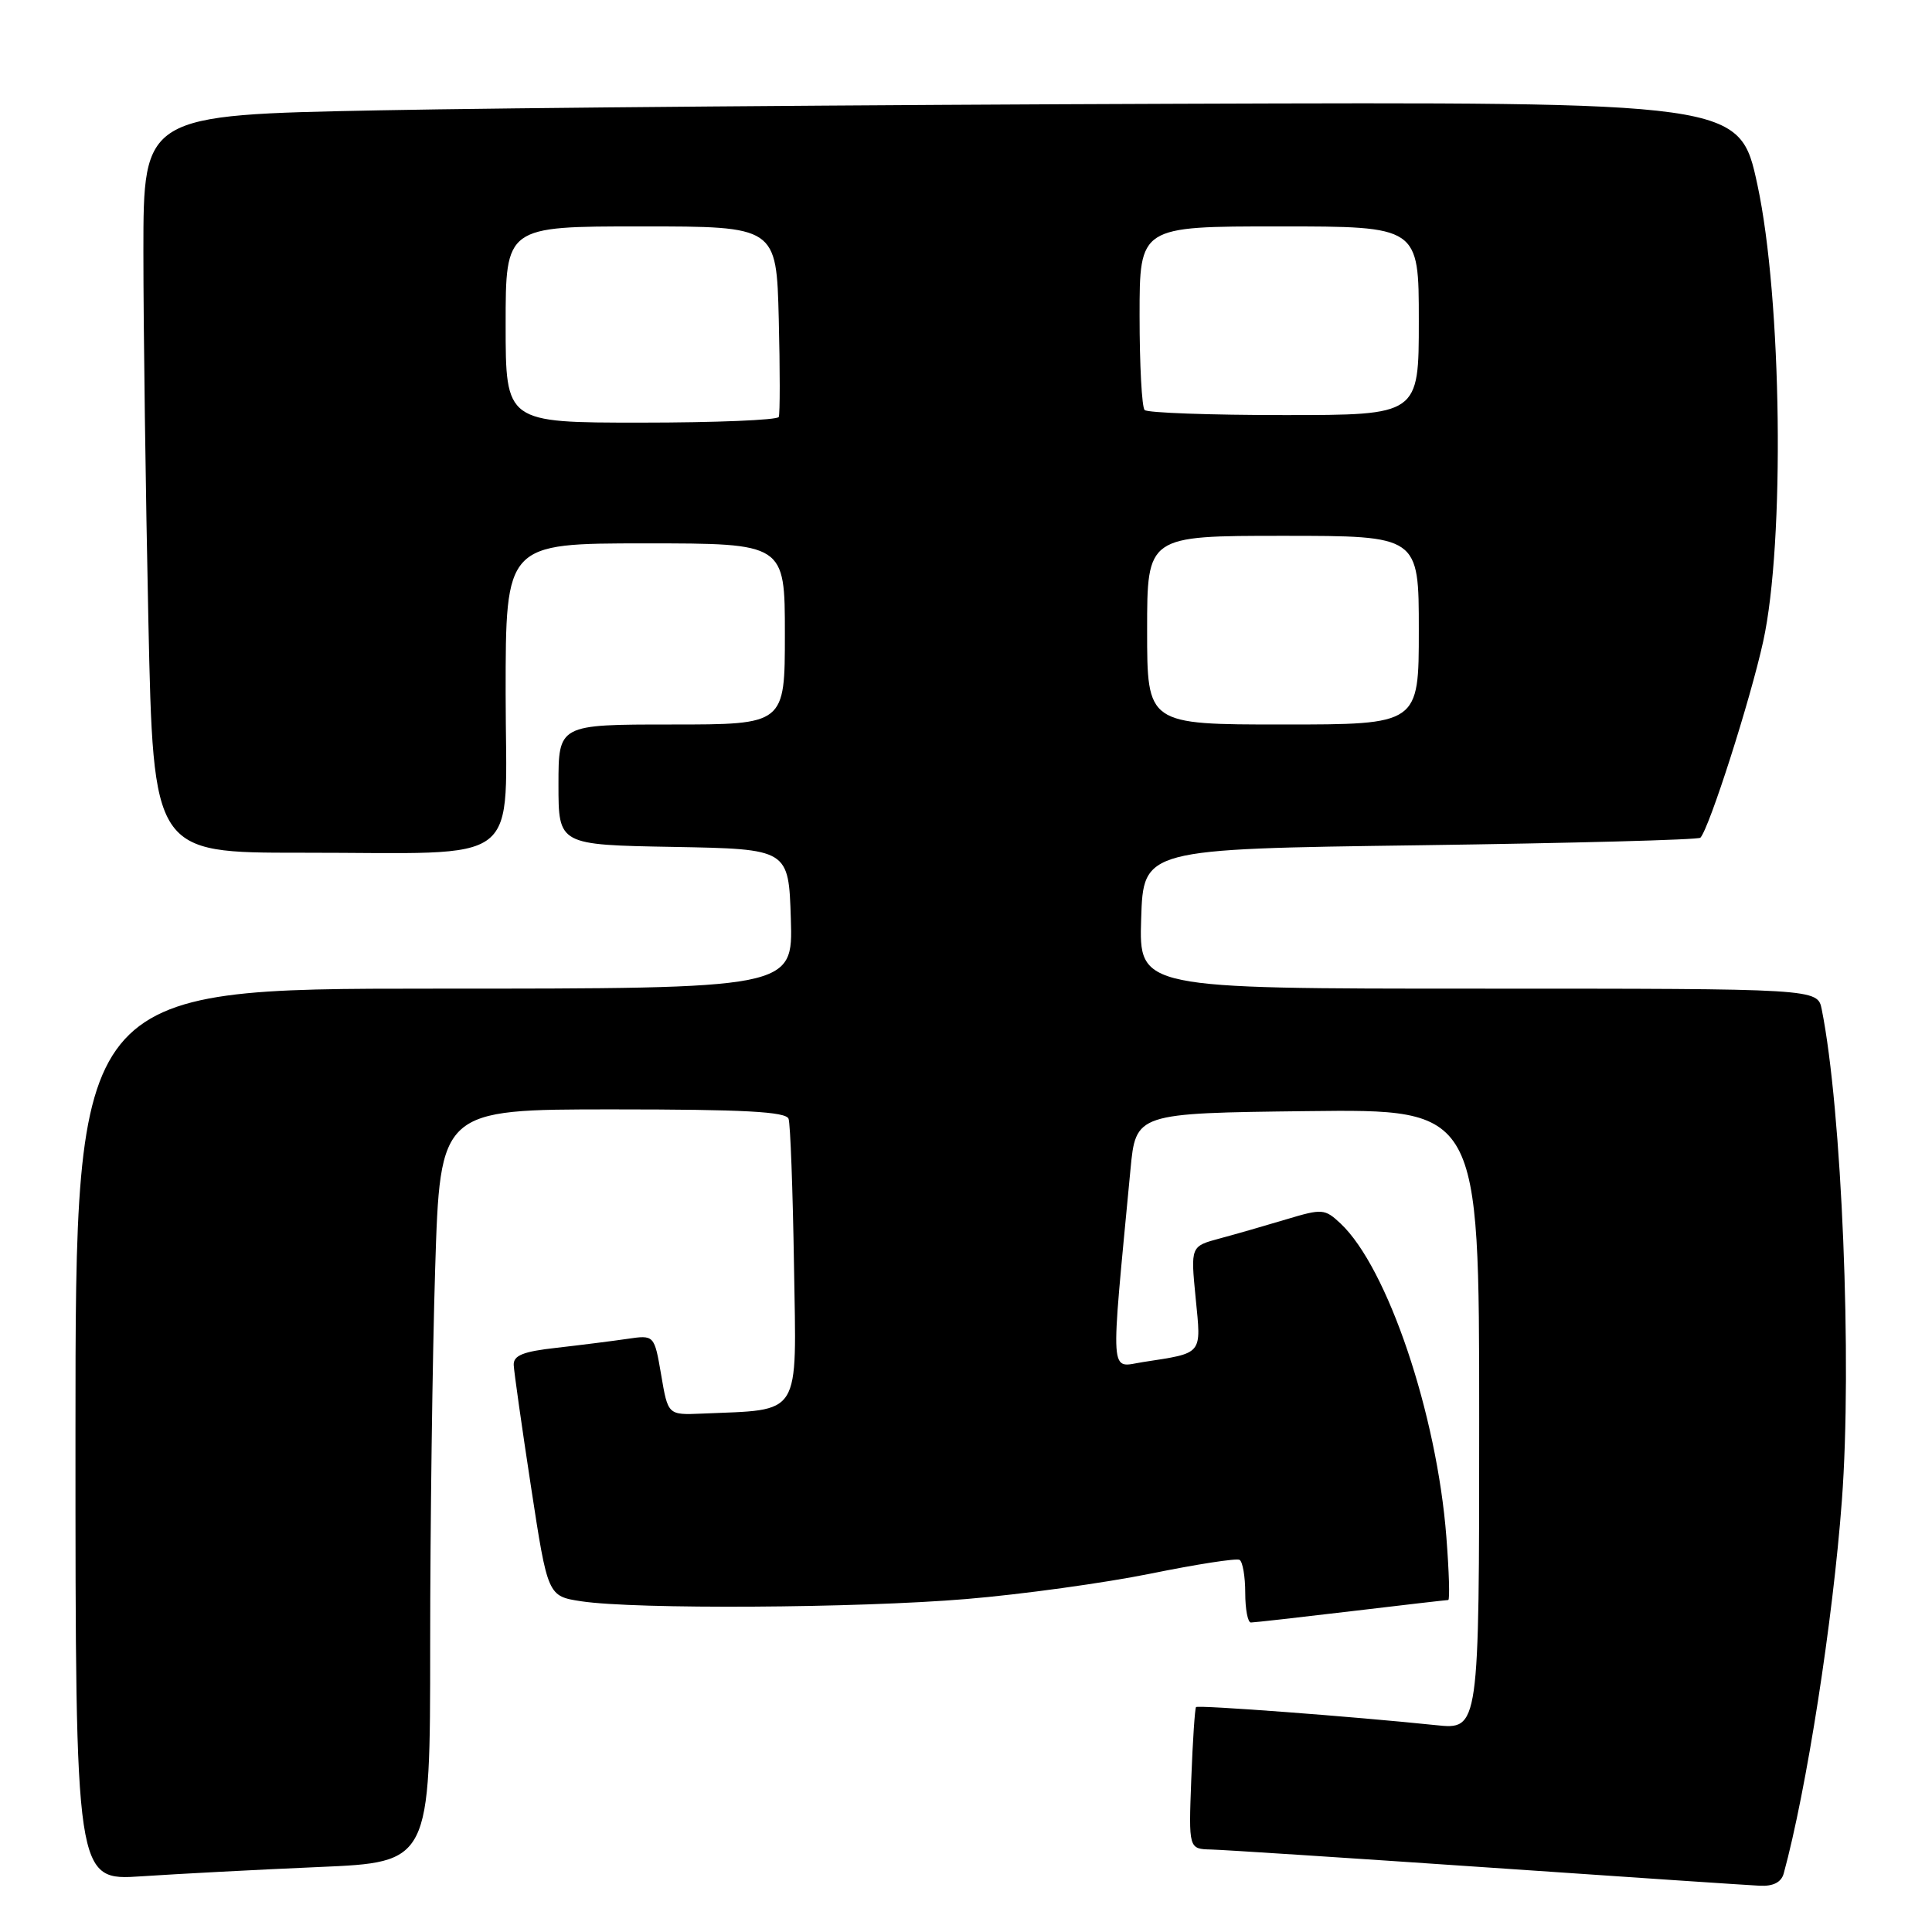 <?xml version="1.0" encoding="UTF-8" standalone="no"?>
<!DOCTYPE svg PUBLIC "-//W3C//DTD SVG 1.1//EN" "http://www.w3.org/Graphics/SVG/1.1/DTD/svg11.dtd" >
<svg xmlns="http://www.w3.org/2000/svg" xmlns:xlink="http://www.w3.org/1999/xlink" version="1.1" viewBox="0 0 256 256">
 <g >
 <path fill="currentColor"
d=" M 236.35 248.25 C 239.36 237.25 242.87 214.81 244.06 198.80 C 245.43 180.51 244.06 147.03 241.39 133.75 C 240.84 131.00 240.84 131.00 195.88 131.00 C 150.92 131.00 150.92 131.00 151.21 121.75 C 151.50 112.50 151.50 112.50 188.17 112.00 C 208.34 111.72 225.05 111.28 225.31 111.00 C 226.48 109.78 231.94 92.72 233.63 85.00 C 236.52 71.88 236.11 39.56 232.87 24.50 C 230.50 13.50 230.50 13.50 156.00 13.75 C 115.02 13.89 67.44 14.28 50.25 14.62 C 19.00 15.23 19.00 15.23 19.00 33.37 C 19.00 43.34 19.30 65.34 19.66 82.25 C 20.32 113.00 20.32 113.00 39.91 112.99 C 69.94 112.97 67.00 115.27 67.00 91.87 C 67.00 72.00 67.00 72.00 85.50 72.00 C 104.00 72.00 104.00 72.00 104.00 84.00 C 104.00 96.00 104.00 96.00 89.00 96.00 C 74.00 96.00 74.00 96.00 74.00 103.97 C 74.00 111.95 74.00 111.95 89.25 112.22 C 104.50 112.50 104.50 112.50 104.79 121.75 C 105.08 131.00 105.08 131.00 57.54 131.00 C 10.00 131.00 10.00 131.00 10.00 190.11 C 10.00 249.21 10.00 249.21 18.75 248.62 C 23.56 248.30 34.14 247.74 42.25 247.39 C 57.00 246.76 57.00 246.76 57.00 218.04 C 57.00 202.25 57.30 179.80 57.66 168.16 C 58.32 147.00 58.32 147.00 81.19 147.00 C 98.59 147.00 104.17 147.30 104.49 148.25 C 104.73 148.94 105.05 157.70 105.21 167.73 C 105.53 188.04 106.35 186.73 93.01 187.31 C 88.51 187.50 88.51 187.50 87.61 182.19 C 86.70 176.88 86.70 176.88 83.10 177.41 C 81.12 177.70 76.91 178.23 73.75 178.59 C 69.31 179.08 68.02 179.60 68.07 180.87 C 68.11 181.76 69.14 189.03 70.36 197.00 C 72.58 211.50 72.58 211.50 77.04 212.18 C 84.21 213.26 113.58 213.09 128.04 211.88 C 135.37 211.27 146.35 209.75 152.43 208.52 C 158.52 207.28 163.84 206.45 164.25 206.69 C 164.66 206.93 165.00 208.89 165.00 211.06 C 165.00 213.23 165.34 215.00 165.75 214.99 C 166.16 214.99 172.12 214.32 179.00 213.50 C 185.88 212.68 191.68 212.01 191.90 212.01 C 192.12 212.00 192.01 208.24 191.65 203.65 C 190.40 187.37 183.85 167.96 177.63 162.12 C 175.54 160.16 175.20 160.14 170.47 161.56 C 167.74 162.38 163.76 163.53 161.63 164.10 C 157.76 165.14 157.76 165.14 158.43 171.99 C 159.18 179.60 159.48 179.24 151.46 180.48 C 146.98 181.17 147.11 183.25 149.79 155.00 C 150.50 147.50 150.50 147.50 173.25 147.23 C 196.00 146.96 196.00 146.96 196.00 188.08 C 196.00 229.20 196.00 229.20 190.25 228.59 C 179.42 227.46 158.76 225.90 158.48 226.20 C 158.33 226.37 158.04 230.66 157.85 235.75 C 157.50 245.00 157.50 245.00 160.50 245.07 C 162.15 245.11 178.57 246.18 197.00 247.44 C 215.43 248.71 231.71 249.80 233.18 249.87 C 234.96 249.96 236.03 249.41 236.35 248.25 Z  M 152.00 83.50 C 152.00 71.00 152.00 71.00 170.00 71.00 C 188.00 71.00 188.00 71.00 188.00 83.50 C 188.00 96.00 188.00 96.00 170.00 96.00 C 152.00 96.00 152.00 96.00 152.00 83.50 Z  M 67.00 43.00 C 67.00 30.00 67.00 30.00 84.94 30.00 C 102.88 30.00 102.88 30.00 103.19 42.25 C 103.36 48.99 103.36 54.84 103.19 55.25 C 103.02 55.66 94.81 56.00 84.94 56.00 C 67.00 56.00 67.00 56.00 67.00 43.00 Z  M 151.67 54.33 C 151.30 53.97 151.00 48.34 151.00 41.83 C 151.00 30.00 151.00 30.00 169.50 30.00 C 188.00 30.00 188.00 30.00 188.00 42.50 C 188.00 55.00 188.00 55.00 170.17 55.00 C 160.36 55.00 152.03 54.70 151.67 54.33 Z "/>
</g>
</svg>